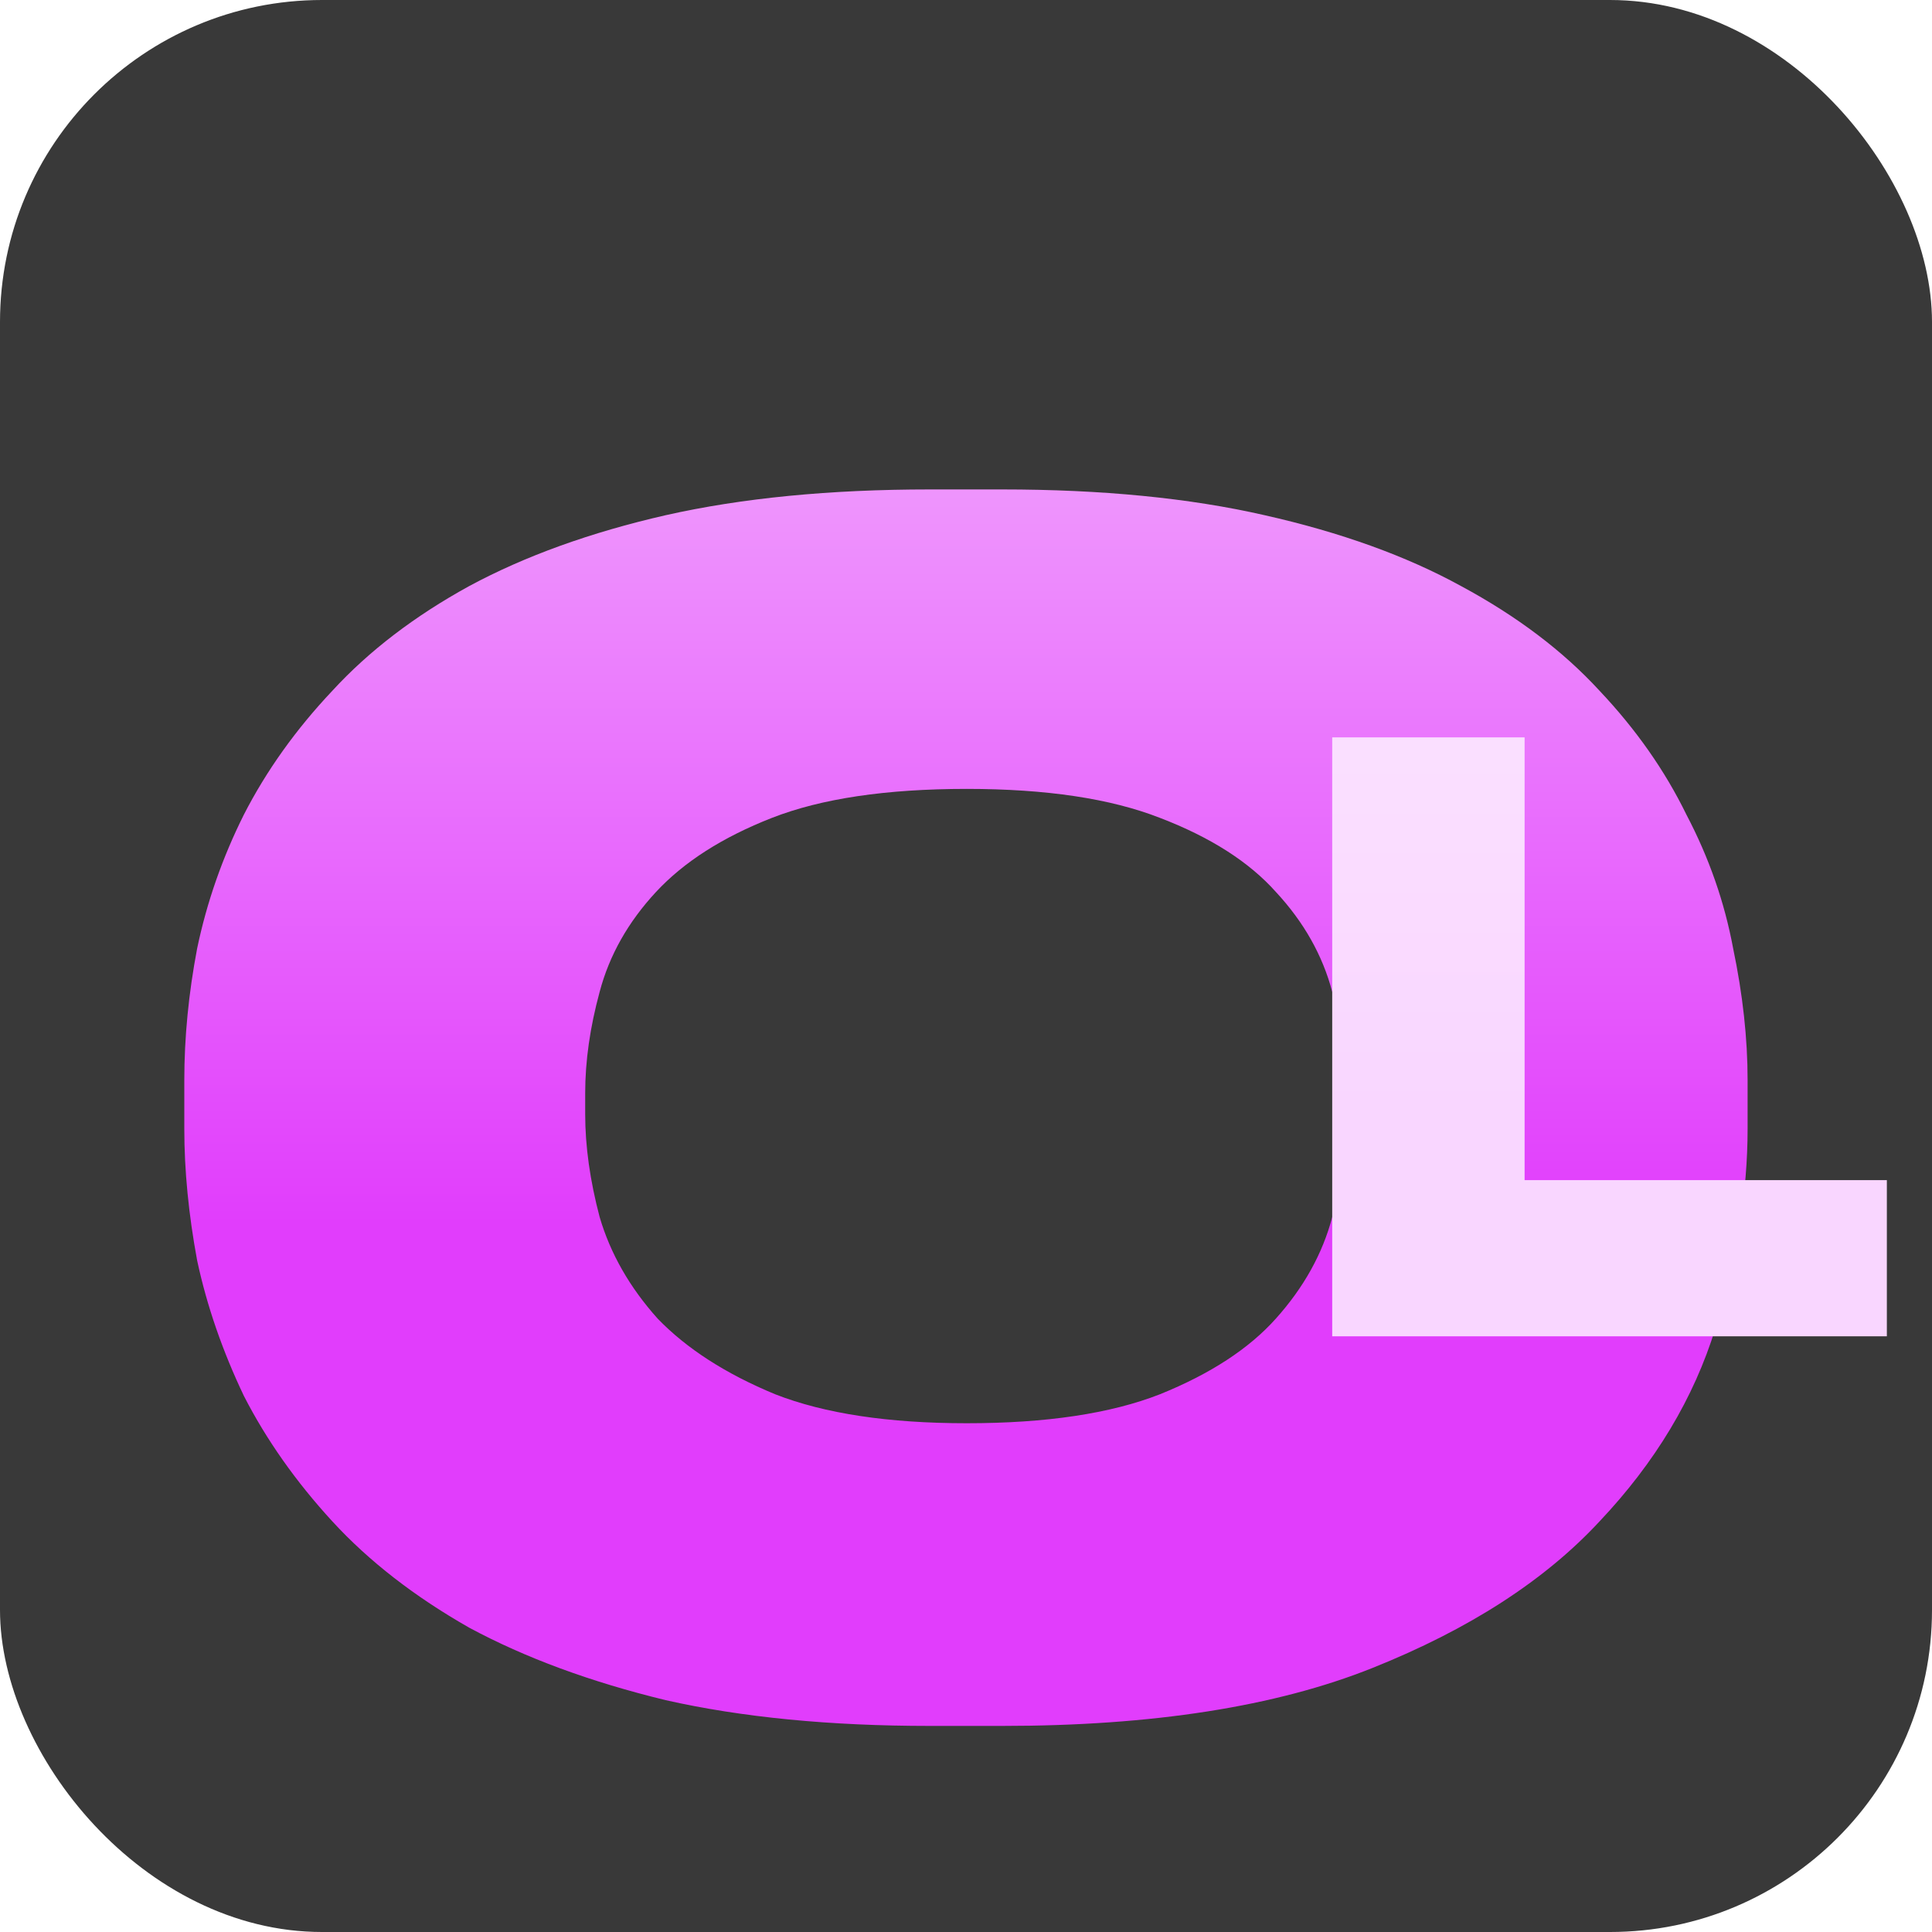 <svg width="120" height="120" viewBox="0 0 120 120" fill="none" xmlns="http://www.w3.org/2000/svg">
<g clip-path="url(#clip0_11_21)">
<rect width="120" height="120" rx="20" fill="#393939"/>
<g filter="url(#filter0_dd_11_21)">
<path d="M62.247 22.4C68.447 22.4 73.881 22.933 78.547 24C83.281 25.067 87.347 26.533 90.747 28.4C94.214 30.267 97.081 32.433 99.347 34.9C101.614 37.3 103.414 39.867 104.747 42.6C106.147 45.267 107.114 48.033 107.647 50.9C108.247 53.767 108.547 56.5 108.547 59.1V62.1C108.547 66.033 107.881 70.167 106.547 74.5C105.214 78.833 102.814 82.833 99.347 86.5C95.947 90.167 91.247 93.2 85.247 95.6C79.247 98 71.581 99.2 62.247 99.2H57.747C51.547 99.2 46.081 98.667 41.347 97.6C36.681 96.467 32.614 94.967 29.147 93.1C25.747 91.167 22.914 88.967 20.647 86.5C18.381 84.033 16.547 81.433 15.147 78.7C13.814 75.9 12.847 73.1 12.247 70.3C11.714 67.433 11.447 64.7 11.447 62.1V59.1C11.447 56.433 11.714 53.7 12.247 50.9C12.847 48.033 13.814 45.267 15.147 42.6C16.547 39.867 18.381 37.3 20.647 34.9C22.914 32.433 25.747 30.267 29.147 28.4C32.614 26.533 36.681 25.067 41.347 24C46.081 22.933 51.547 22.4 57.747 22.4H62.247ZM83.647 59.9C83.647 57.9 83.347 55.8 82.747 53.6C82.147 51.333 80.981 49.267 79.247 47.4C77.581 45.533 75.181 44 72.047 42.8C68.981 41.6 64.981 41 60.047 41C55.047 41 51.014 41.6 47.947 42.8C44.881 44 42.481 45.533 40.747 47.4C39.014 49.267 37.847 51.333 37.247 53.6C36.647 55.8 36.347 57.9 36.347 59.9V61.2C36.347 63.2 36.647 65.333 37.247 67.6C37.914 69.867 39.114 71.967 40.847 73.9C42.647 75.767 45.081 77.333 48.147 78.6C51.214 79.8 55.181 80.4 60.047 80.4C64.981 80.4 68.981 79.8 72.047 78.6C75.181 77.333 77.581 75.767 79.247 73.9C80.981 71.967 82.147 69.867 82.747 67.6C83.347 65.333 83.647 63.2 83.647 61.2V59.9Z" fill="url(#paint0_linear_11_21)"/>
</g>
<g filter="url(#filter1_dd_11_21)">
<path d="M94.696 37.8V65.3H117.196V75H82.746V37.8H94.696Z" fill="url(#paint1_linear_11_21)"/>
</g>
</g>
<defs>
<filter id="filter0_dd_11_21" x="7.447" y="22.4" width="105.1" height="84.8" filterUnits="userSpaceOnUse" color-interpolation-filters="sRGB">
<feFlood flood-opacity="0" result="BackgroundImageFix"/>
<feColorMatrix in="SourceAlpha" type="matrix" values="0 0 0 0 0 0 0 0 0 0 0 0 0 0 0 0 0 0 127 0" result="hardAlpha"/>
<feOffset dy="4"/>
<feGaussianBlur stdDeviation="2"/>
<feComposite in2="hardAlpha" operator="out"/>
<feColorMatrix type="matrix" values="0 0 0 0 0 0 0 0 0 0 0 0 0 0 0 0 0 0 0.25 0"/>
<feBlend mode="normal" in2="BackgroundImageFix" result="effect1_dropShadow_11_21"/>
<feColorMatrix in="SourceAlpha" type="matrix" values="0 0 0 0 0 0 0 0 0 0 0 0 0 0 0 0 0 0 127 0" result="hardAlpha"/>
<feOffset dy="4"/>
<feGaussianBlur stdDeviation="2"/>
<feComposite in2="hardAlpha" operator="out"/>
<feColorMatrix type="matrix" values="0 0 0 0 0 0 0 0 0 0 0 0 0 0 0 0 0 0 0.25 0"/>
<feBlend mode="normal" in2="effect1_dropShadow_11_21" result="effect2_dropShadow_11_21"/>
<feBlend mode="normal" in="SourceGraphic" in2="effect2_dropShadow_11_21" result="shape"/>
</filter>
<filter id="filter1_dd_11_21" x="78.746" y="37.8" width="42.45" height="45.2" filterUnits="userSpaceOnUse" color-interpolation-filters="sRGB">
<feFlood flood-opacity="0" result="BackgroundImageFix"/>
<feColorMatrix in="SourceAlpha" type="matrix" values="0 0 0 0 0 0 0 0 0 0 0 0 0 0 0 0 0 0 127 0" result="hardAlpha"/>
<feOffset dy="4"/>
<feGaussianBlur stdDeviation="2"/>
<feComposite in2="hardAlpha" operator="out"/>
<feColorMatrix type="matrix" values="0 0 0 0 0 0 0 0 0 0 0 0 0 0 0 0 0 0 0.25 0"/>
<feBlend mode="normal" in2="BackgroundImageFix" result="effect1_dropShadow_11_21"/>
<feColorMatrix in="SourceAlpha" type="matrix" values="0 0 0 0 0 0 0 0 0 0 0 0 0 0 0 0 0 0 127 0" result="hardAlpha"/>
<feOffset dy="4"/>
<feGaussianBlur stdDeviation="2"/>
<feComposite in2="hardAlpha" operator="out"/>
<feColorMatrix type="matrix" values="0 0 0 0 0 0 0 0 0 0 0 0 0 0 0 0 0 0 0.25 0"/>
<feBlend mode="normal" in2="effect1_dropShadow_11_21" result="effect2_dropShadow_11_21"/>
<feBlend mode="normal" in="SourceGraphic" in2="effect2_dropShadow_11_21" result="shape"/>
</filter>
<linearGradient id="paint0_linear_11_21" x1="60" y1="-33" x2="60" y2="167" gradientUnits="userSpaceOnUse">
<stop stop-color="white"/>
<stop offset="0.505" stop-color="#E13DFC"/>
</linearGradient>
<linearGradient id="paint1_linear_11_21" x1="99" y1="-40" x2="99" y2="160" gradientUnits="userSpaceOnUse">
<stop stop-color="white"/>
<stop offset="0.505" stop-color="#F9D6FF"/>
</linearGradient>
<clipPath id="clip0_11_21">
<rect width="120" height="120" fill="white"/>
</clipPath>
</defs>
</svg>
